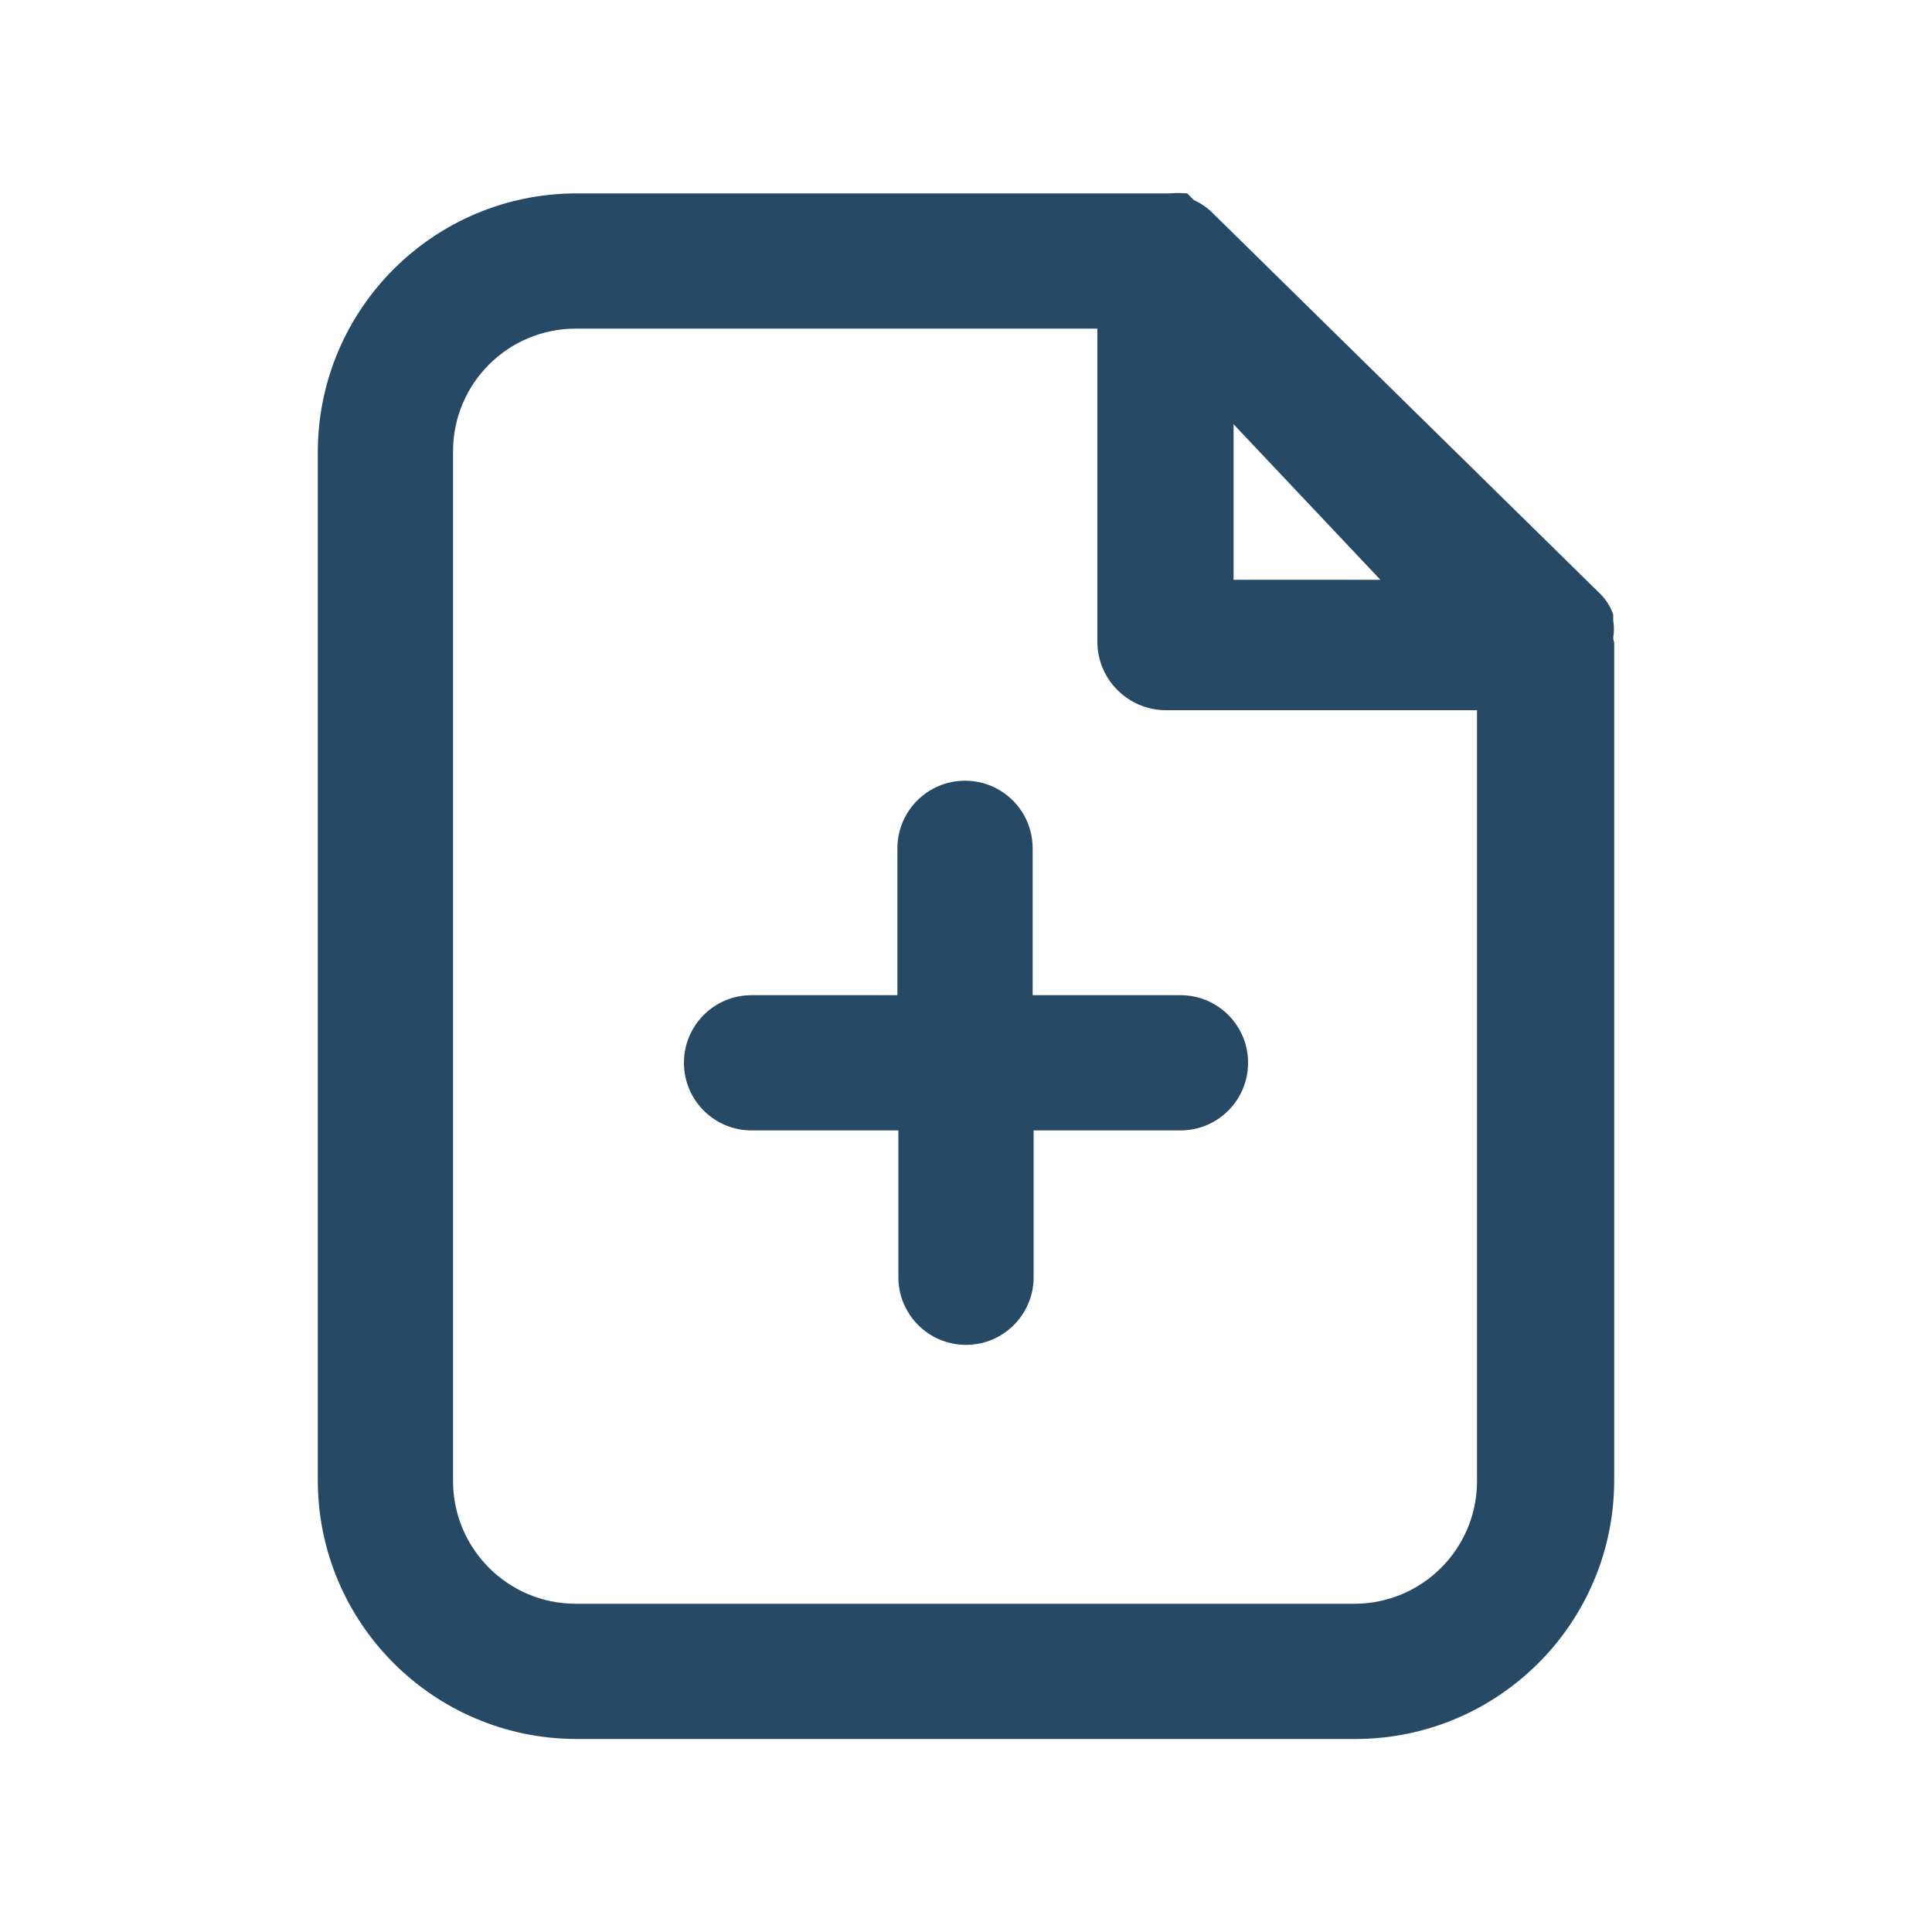 <svg xmlns="http://www.w3.org/2000/svg" width="20" height="20" viewBox="0 0 20 20">
  <path fill="#264966" d="M16.7,6.602 C16.71,6.542 16.71,6.481 16.7,6.422 L16.7,6.362 C16.673,6.283 16.628,6.211 16.57,6.152 L12.56,2.212 C12.503,2.153 12.435,2.106 12.36,2.072 L12.29,2.002 C12.23,1.997 12.17,1.997 12.11,2.002 L5.96,2.002 C4.488,2.007 3.295,3.199 3.29,4.672 L3.29,15.332 C3.295,16.804 4.488,17.996 5.96,18.002 L14.04,18.002 C15.512,17.996 16.705,16.804 16.71,15.332 L16.71,6.652 C16.71,6.652 16.7,6.622 16.7,6.602 Z M12.77,4.392 L14.29,6.002 L12.77,6.002 L12.77,4.392 Z M14.04,16.602 L5.96,16.602 C5.259,16.602 4.69,16.033 4.69,15.332 L4.69,4.672 C4.69,3.97 5.259,3.402 5.96,3.402 L11.36,3.402 L11.36,6.652 C11.365,7.036 11.676,7.346 12.06,7.352 L15.29,7.352 L15.29,15.352 C15.279,16.038 14.726,16.591 14.04,16.602 Z M12.92,11.002 C12.92,11.388 12.607,11.702 12.22,11.702 L10.7,11.702 L10.7,13.222 C10.7,13.608 10.387,13.922 10,13.922 C9.613,13.922 9.3,13.608 9.3,13.222 L9.3,11.702 L7.78,11.702 C7.393,11.702 7.08,11.388 7.08,11.002 C7.08,10.615 7.393,10.302 7.78,10.302 L9.29,10.302 L9.29,8.782 C9.29,8.395 9.603,8.082 9.99,8.082 C10.377,8.082 10.69,8.395 10.69,8.782 L10.69,10.302 L12.22,10.302 C12.607,10.302 12.92,10.615 12.92,11.002 L12.92,11.002 Z"/>
</svg>
